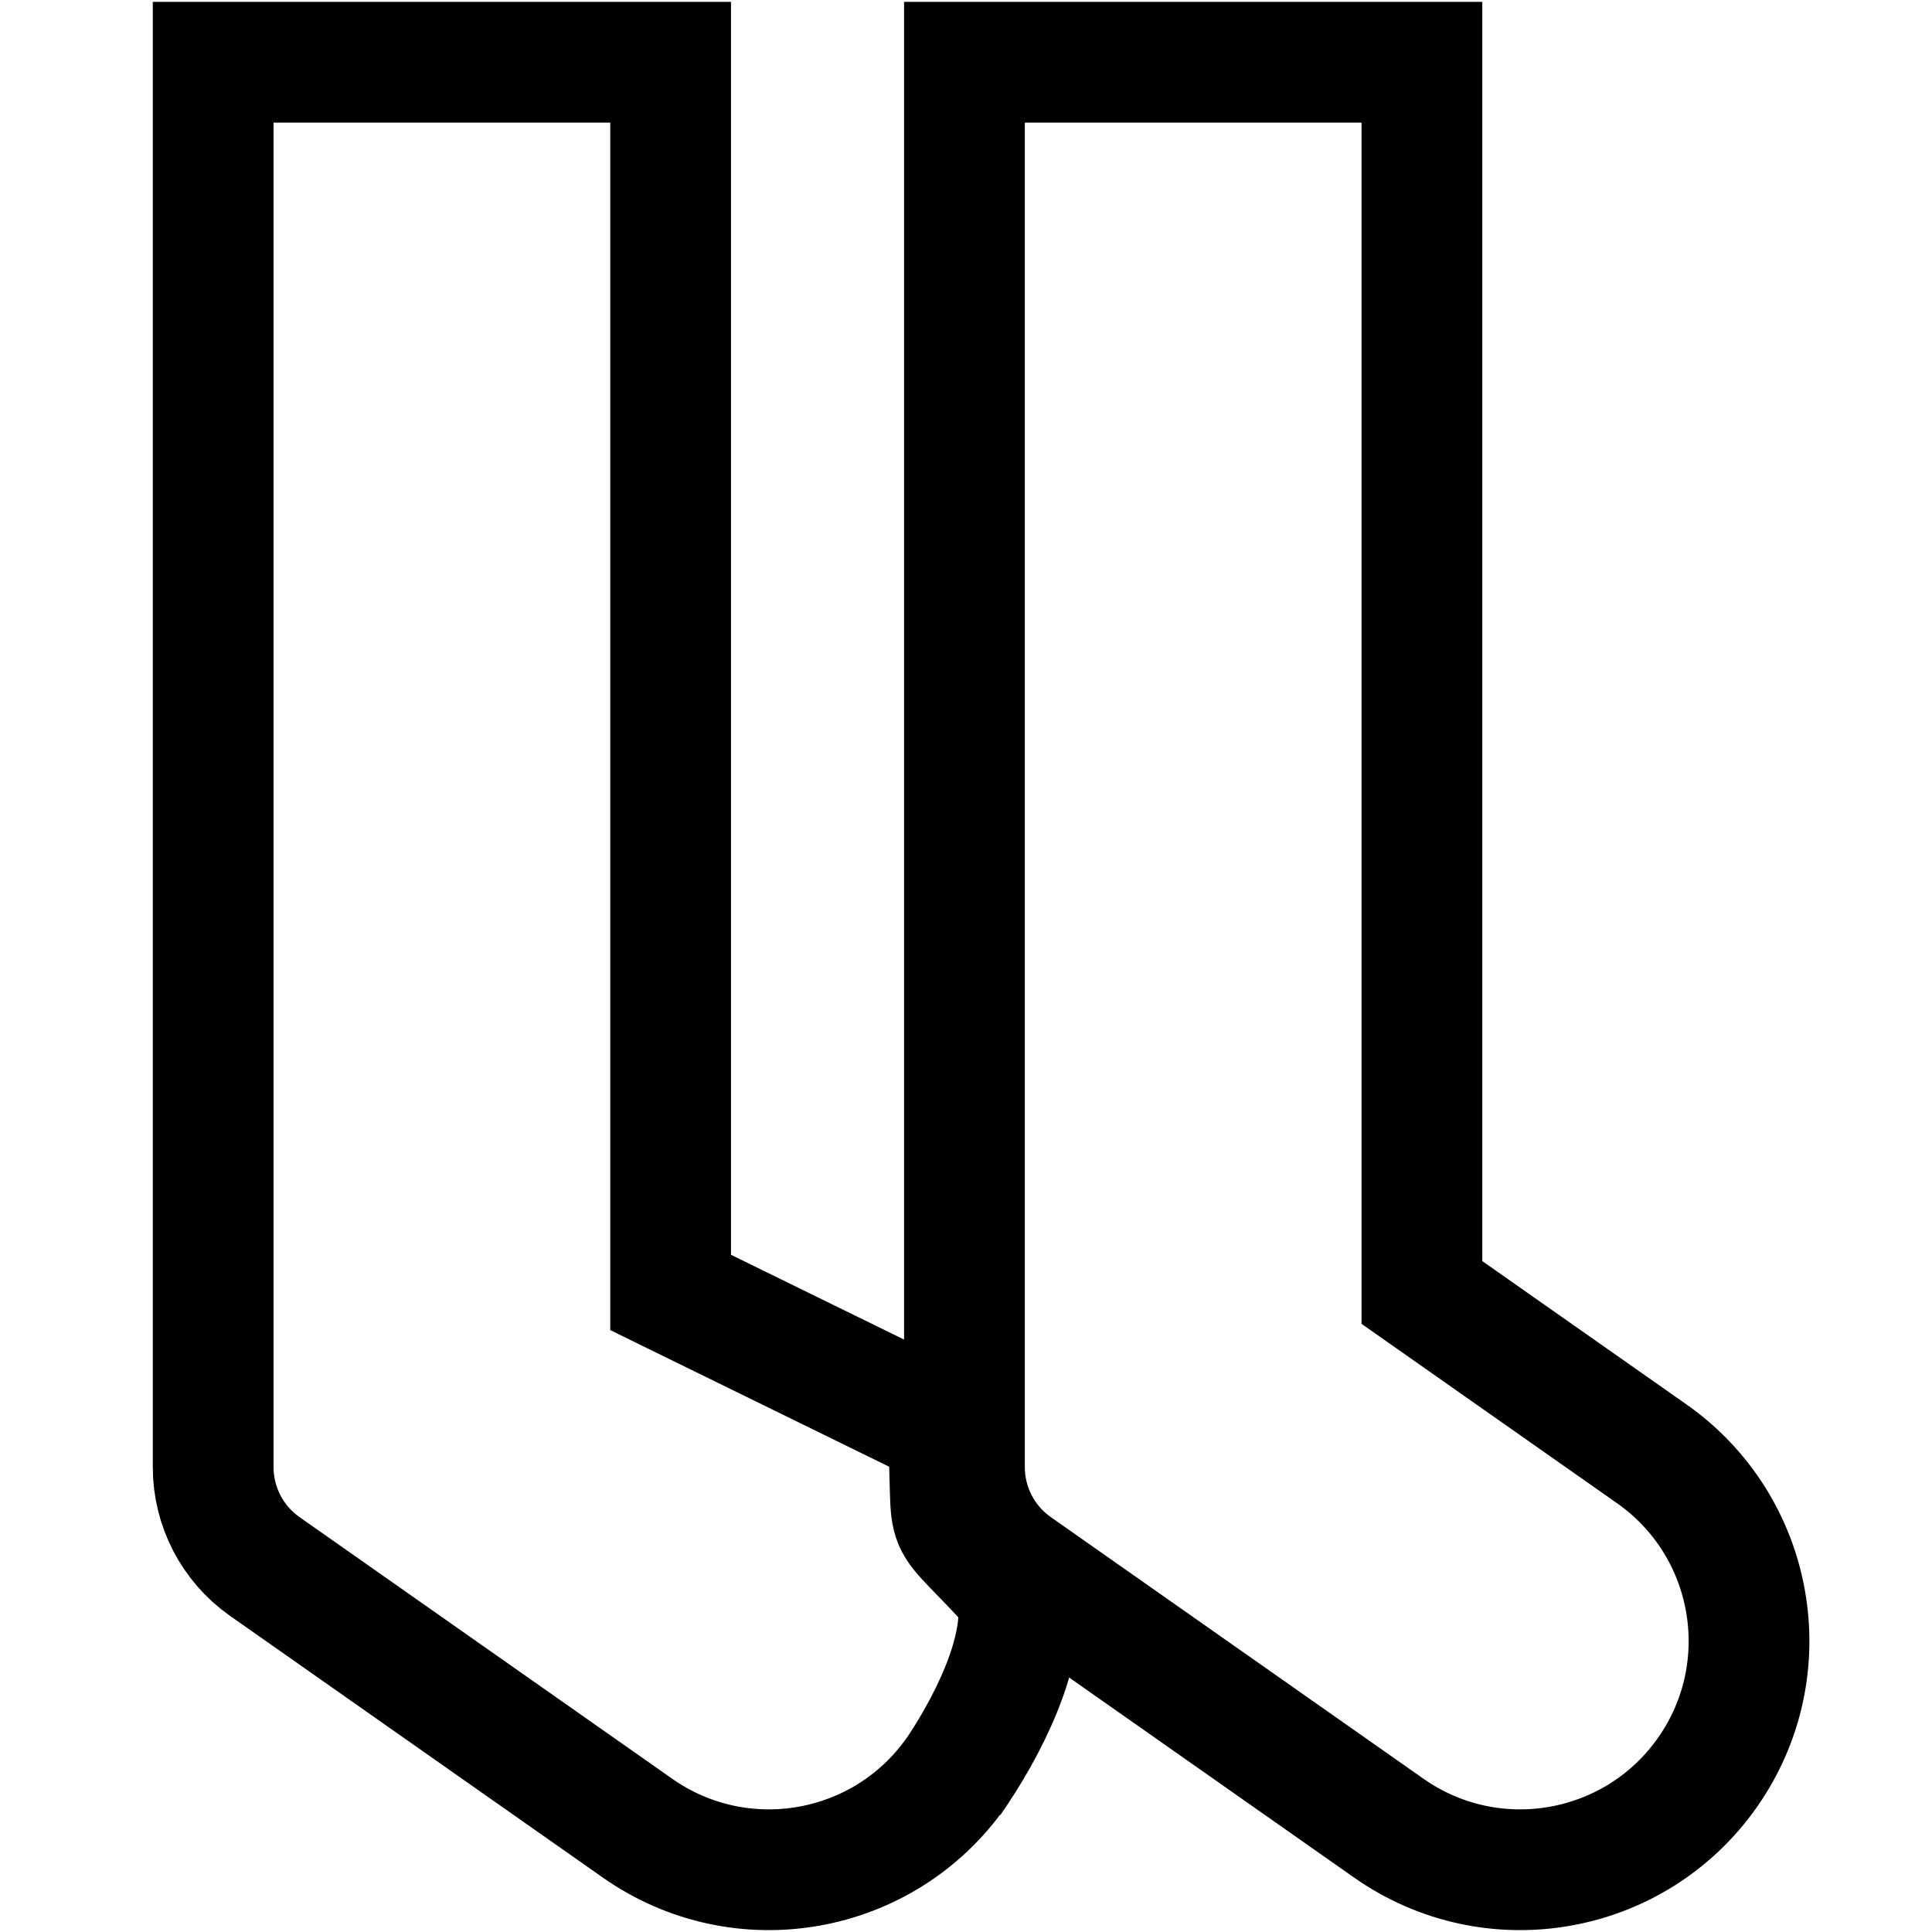<?xml version="1.0" encoding="UTF-8" standalone="no"?>
<!-- Generator: Adobe Illustrator 19.0.0, SVG Export Plug-In . SVG Version: 6.00 Build 0)  -->

<svg
   xmlns:dc="http://purl.org/dc/elements/1.1/"
   xmlns:cc="http://creativecommons.org/ns#"
   xmlns:rdf="http://www.w3.org/1999/02/22-rdf-syntax-ns#"
   xmlns:svg="http://www.w3.org/2000/svg"
   xmlns="http://www.w3.org/2000/svg"
   xmlns:sodipodi="http://sodipodi.sourceforge.net/DTD/sodipodi-0.dtd"
   xmlns:inkscape="http://www.inkscape.org/namespaces/inkscape"
   version="1.1"
   id="Layer_1"
   x="0px"
   y="0px"
   viewBox="0 0 512.001 512.001"
   style="enable-background:new 0 0 512.001 512.001;"
   xml:space="preserve"
   sodipodi:docname="vd_socks_outline.svg"
   inkscape:version="0.92.4 (5da689c313, 2019-01-14)"><defs
   id="defs1065" /><sodipodi:namedview
   pagecolor="#ffffff"
   bordercolor="#666666"
   borderopacity="1"
   objecttolerance="10"
   gridtolerance="10"
   guidetolerance="10"
   inkscape:pageopacity="0"
   inkscape:pageshadow="2"
   inkscape:window-width="1825"
   inkscape:window-height="1046"
   id="namedview1063"
   showgrid="false"
   inkscape:zoom="1.3037256"
   inkscape:cx="379.31303"
   inkscape:cy="221.40854"
   inkscape:window-x="84"
   inkscape:window-y="-11"
   inkscape:window-maximized="1"
   inkscape:current-layer="Layer_1" />
<path
   style="fill:none;stroke:#000000;stroke-width:32;stroke-opacity:1"
   d="M 376.821,342.516 V 16.496 H 255.587 V 388.802 c 0,10.487 5.109,20.316 13.691,26.342 l 98.779,69.348 c 27.45,19.272 65.334,12.589 84.532,-14.913 v 0 c 19.128,-27.4 12.477,-65.111 -14.873,-84.31 z"
   id="path996"
   inkscape:connector-curvature="0" />

<path
   style="fill:none;stroke:#000000;stroke-width:32;stroke-opacity:1"
   d="M 177.724,342.516 V 16.496 H 56.49 V 388.802 c 0,10.487 5.109,20.316 13.691,26.342 l 98.779,69.348 c 27.45,19.272 65.334,12.589 84.532,-14.913 l -1.534,2.301 c 9.564,-13.7 20.354,-34.58 17.663,-49.832 -22.156,-24.795 -16.278,-10.986 -18.496,-43.582 z"
   id="path1014"
   inkscape:connector-curvature="0"
   sodipodi:nodetypes="cccsccccccc" />

<g
   id="g1032">
</g>
<g
   id="g1034">
</g>
<g
   id="g1036">
</g>
<g
   id="g1038">
</g>
<g
   id="g1040">
</g>
<g
   id="g1042">
</g>
<g
   id="g1044">
</g>
<g
   id="g1046">
</g>
<g
   id="g1048">
</g>
<g
   id="g1050">
</g>
<g
   id="g1052">
</g>
<g
   id="g1054">
</g>
<g
   id="g1056">
</g>
<g
   id="g1058">
</g>
<g
   id="g1060">
</g>
</svg>